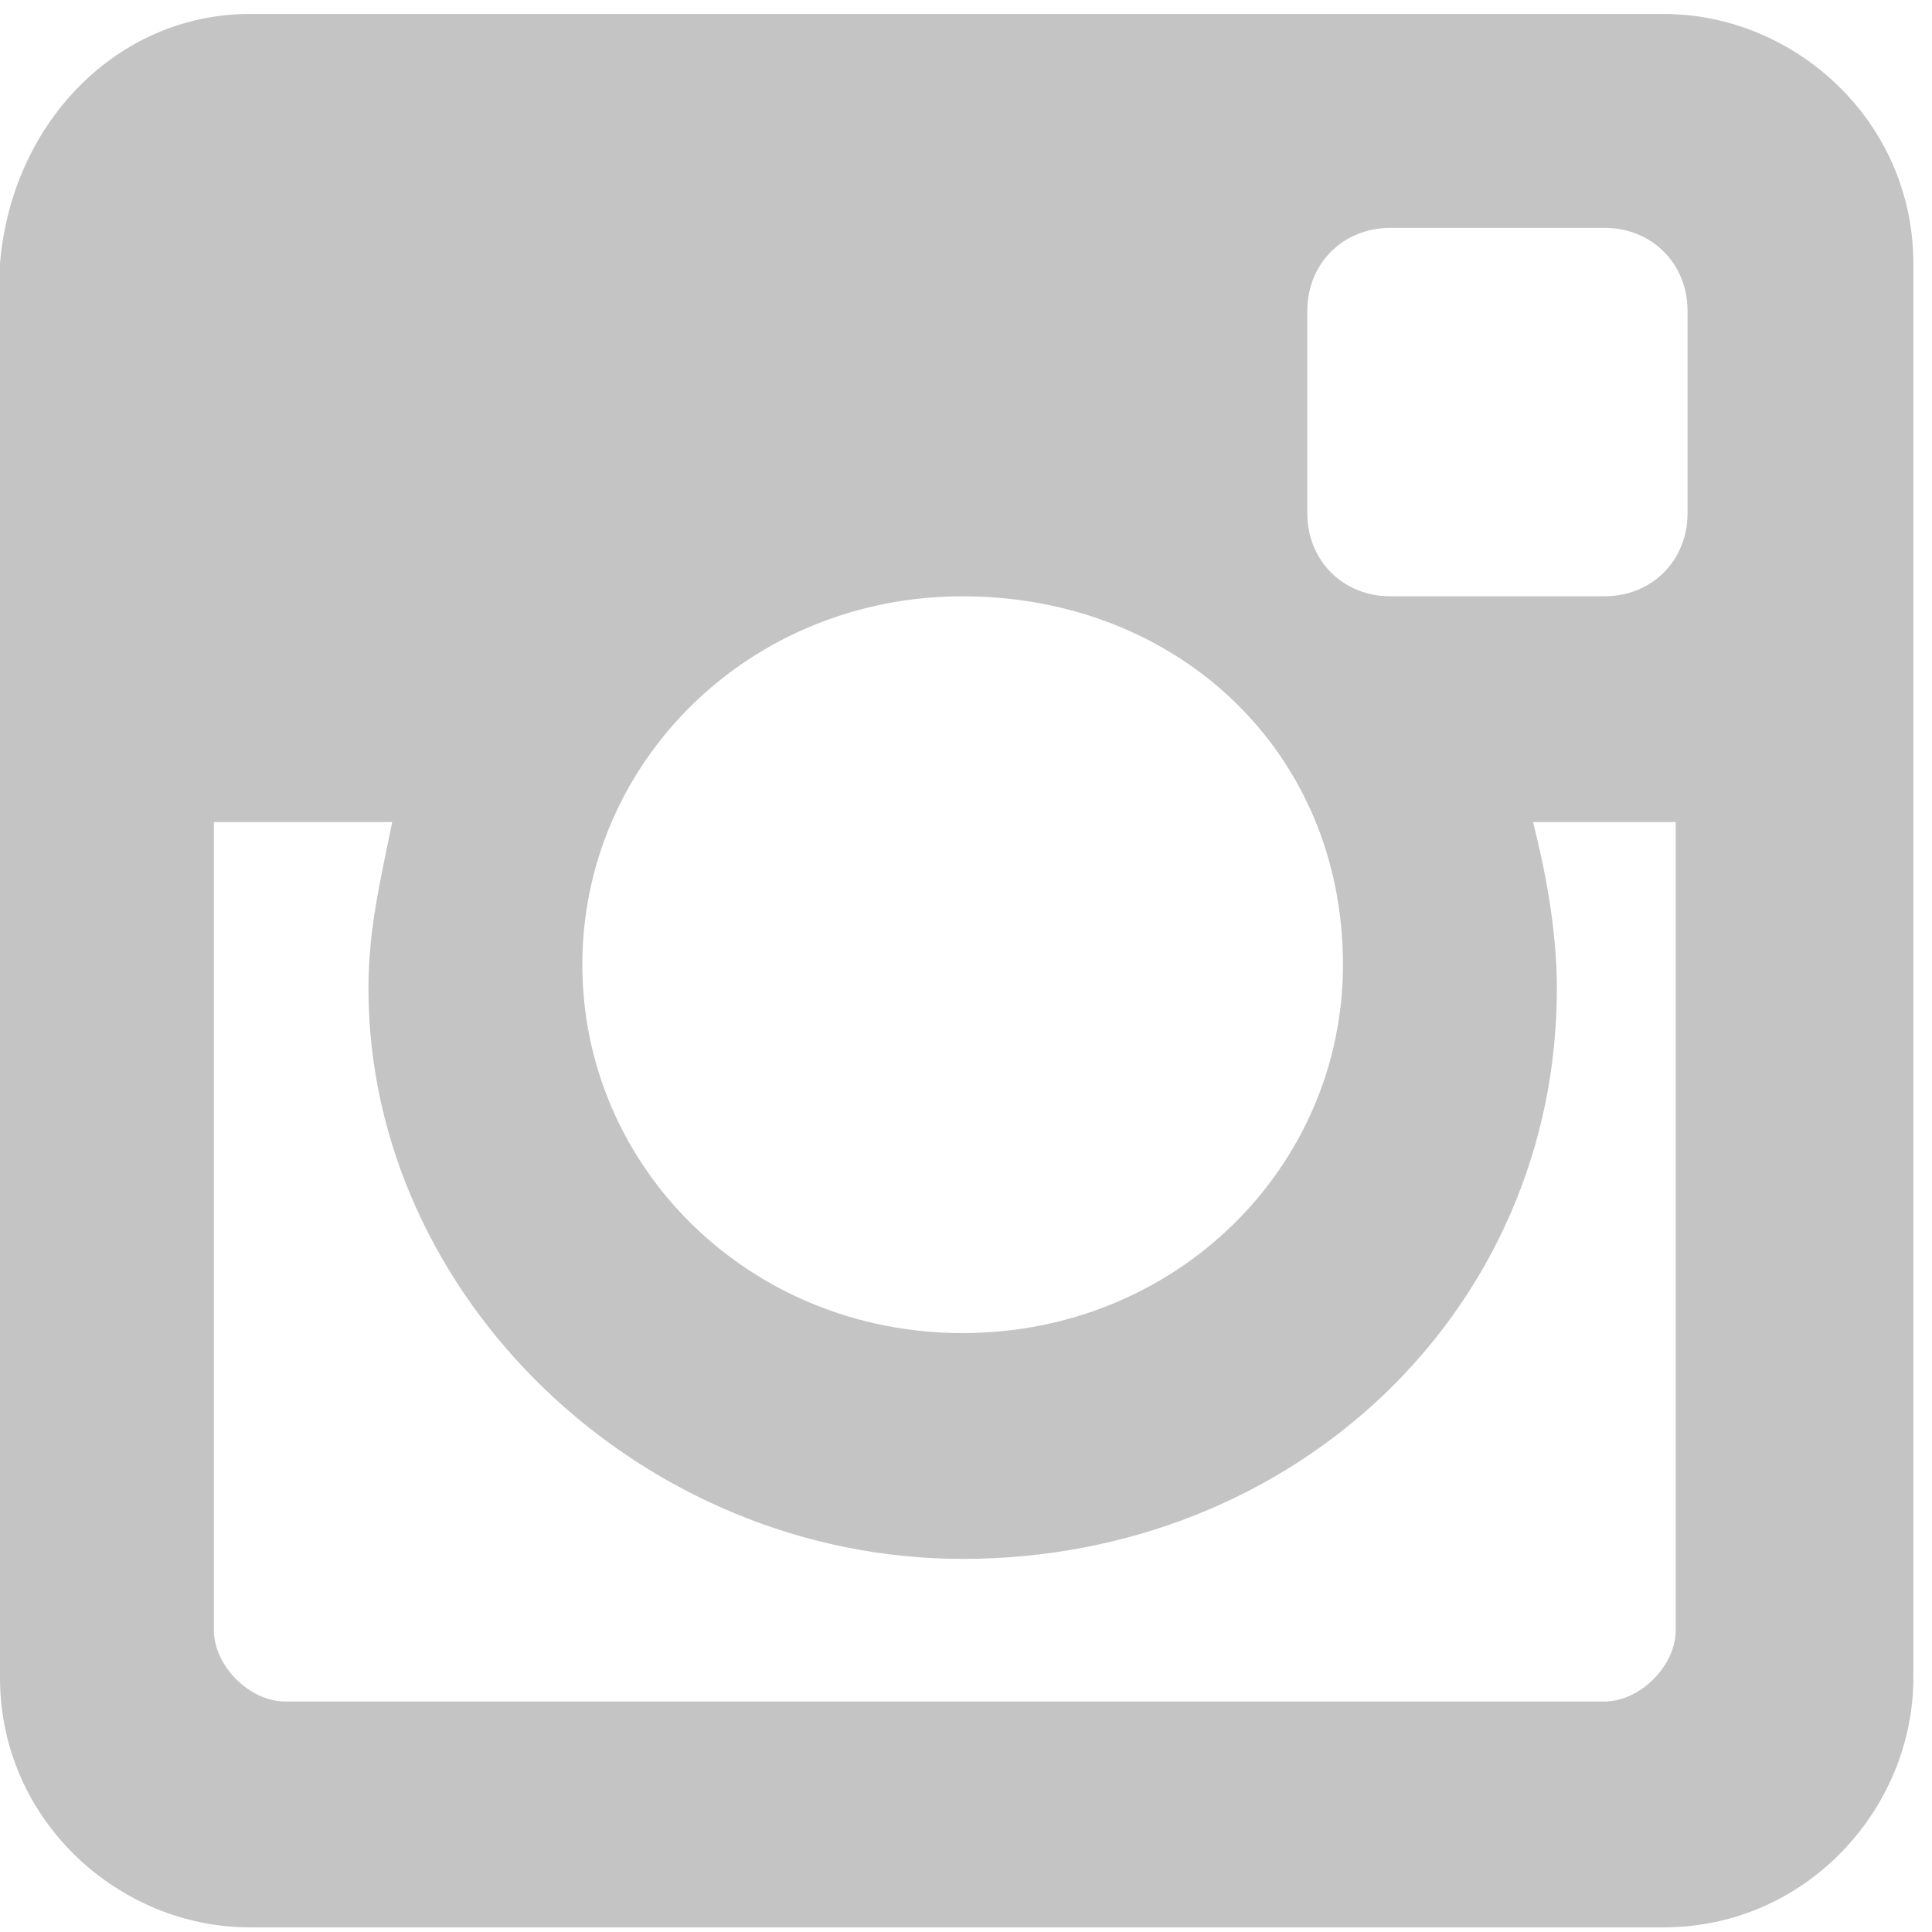 <svg width="17" height="17" viewBox="0 0 17 17" fill="none" xmlns="http://www.w3.org/2000/svg">
<path d="M2.196 0.123H14.64C15.791 0.123 16.836 1.064 16.836 2.319V14.763C16.836 15.913 15.895 16.959 14.64 16.959H2.196C1.046 16.959 0 16.018 0 14.763V2.319C0.105 1.064 1.046 0.123 2.196 0.123ZM12.235 2.005C11.817 2.005 11.503 2.319 11.503 2.737V4.515C11.503 4.933 11.817 5.247 12.235 5.247H14.117C14.536 5.247 14.849 4.933 14.849 4.515V2.737C14.849 2.319 14.536 2.005 14.117 2.005H12.235ZM14.954 7.234H13.49C13.595 7.652 13.699 8.175 13.699 8.698C13.699 11.521 11.399 13.717 8.47 13.717C5.647 13.717 3.242 11.416 3.242 8.698C3.242 8.175 3.346 7.756 3.451 7.234H1.882V14.345C1.882 14.658 2.196 14.972 2.51 14.972H14.117C14.431 14.972 14.745 14.658 14.745 14.345V7.234H14.954ZM8.47 5.247C6.588 5.247 5.124 6.711 5.124 8.488C5.124 10.266 6.588 11.73 8.47 11.73C10.353 11.73 11.817 10.266 11.817 8.488C11.817 6.606 10.353 5.247 8.47 5.247Z" fill="#C4C4C4"/>
</svg>
